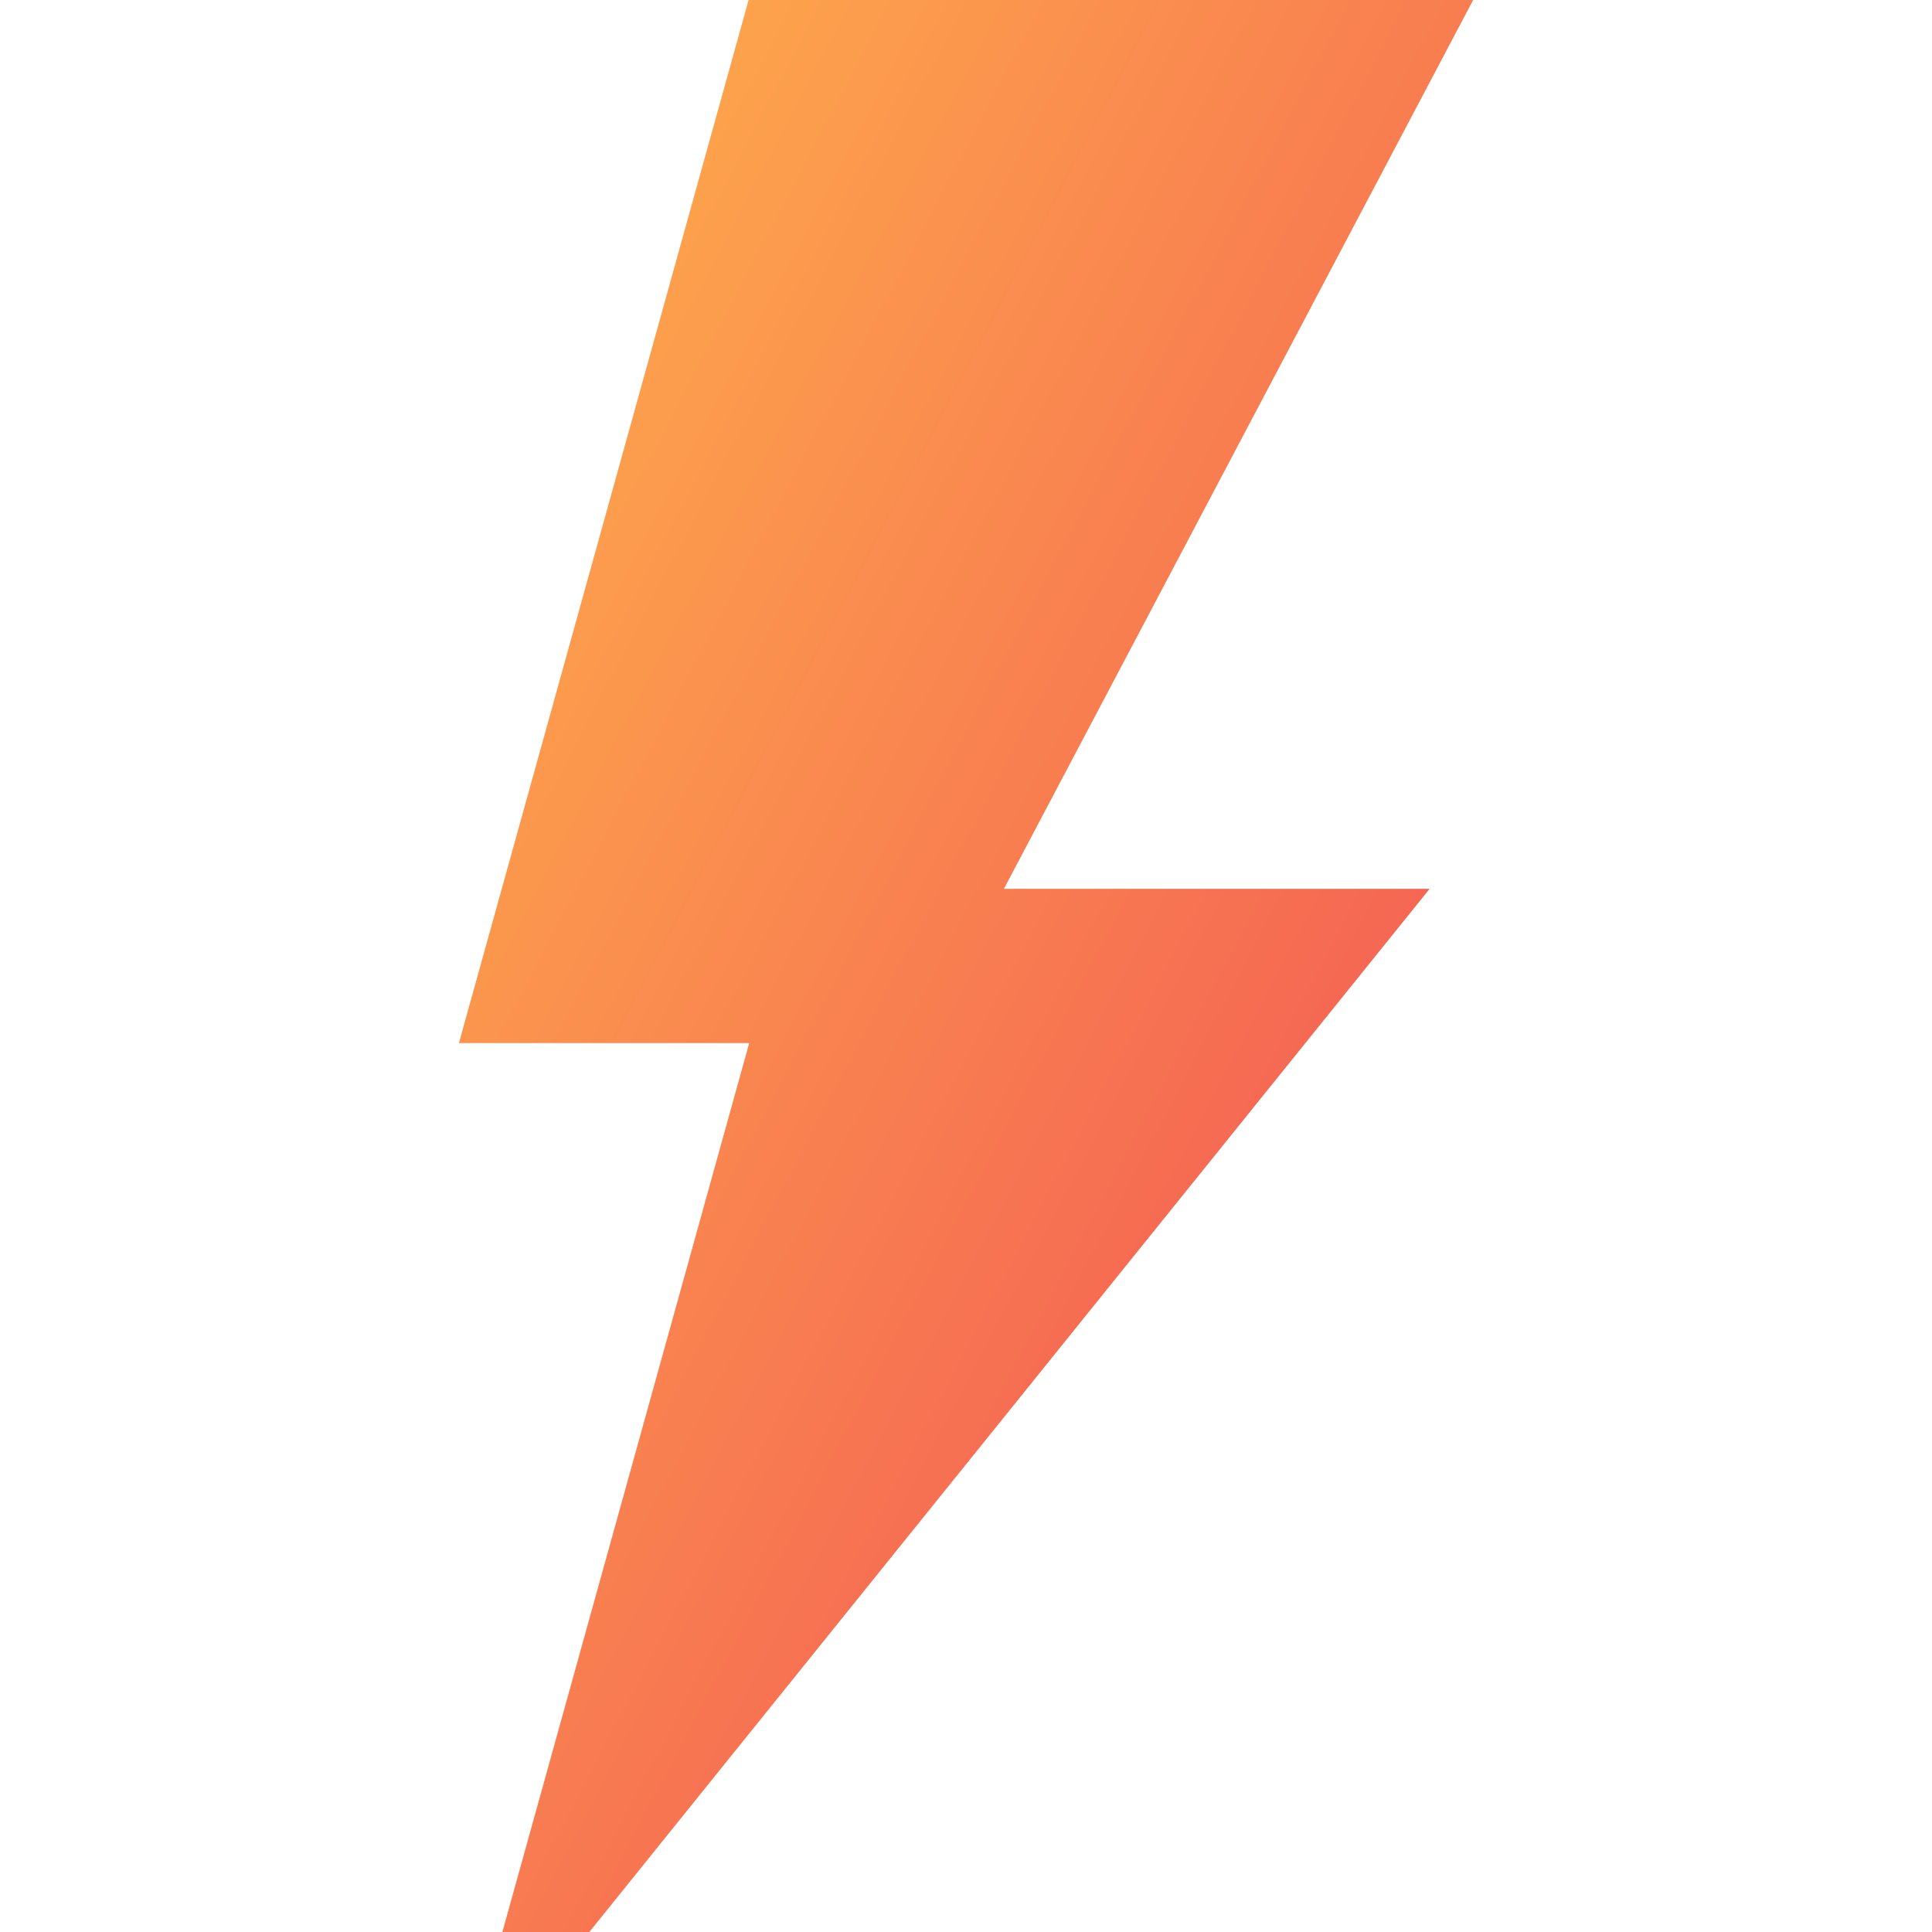 <svg width="32" height="32" viewBox="0 0 32 32" fill="none" xmlns="http://www.w3.org/2000/svg">
<path d="M24.4 0H12.399L7.601 17.277H12.409L8.321 32H9.761L23.679 14.722H16.628L24.4 0Z" fill="url(#paint0_linear)"/>
<defs>
<linearGradient id="paint0_linear" x1="7.601" y1="0" x2="33.927" y2="13.836" gradientUnits="userSpaceOnUse">
<stop stop-color="#FFB24A"/>
<stop offset="1" stop-color="#F14857"/>
</linearGradient>
</defs>
</svg>
